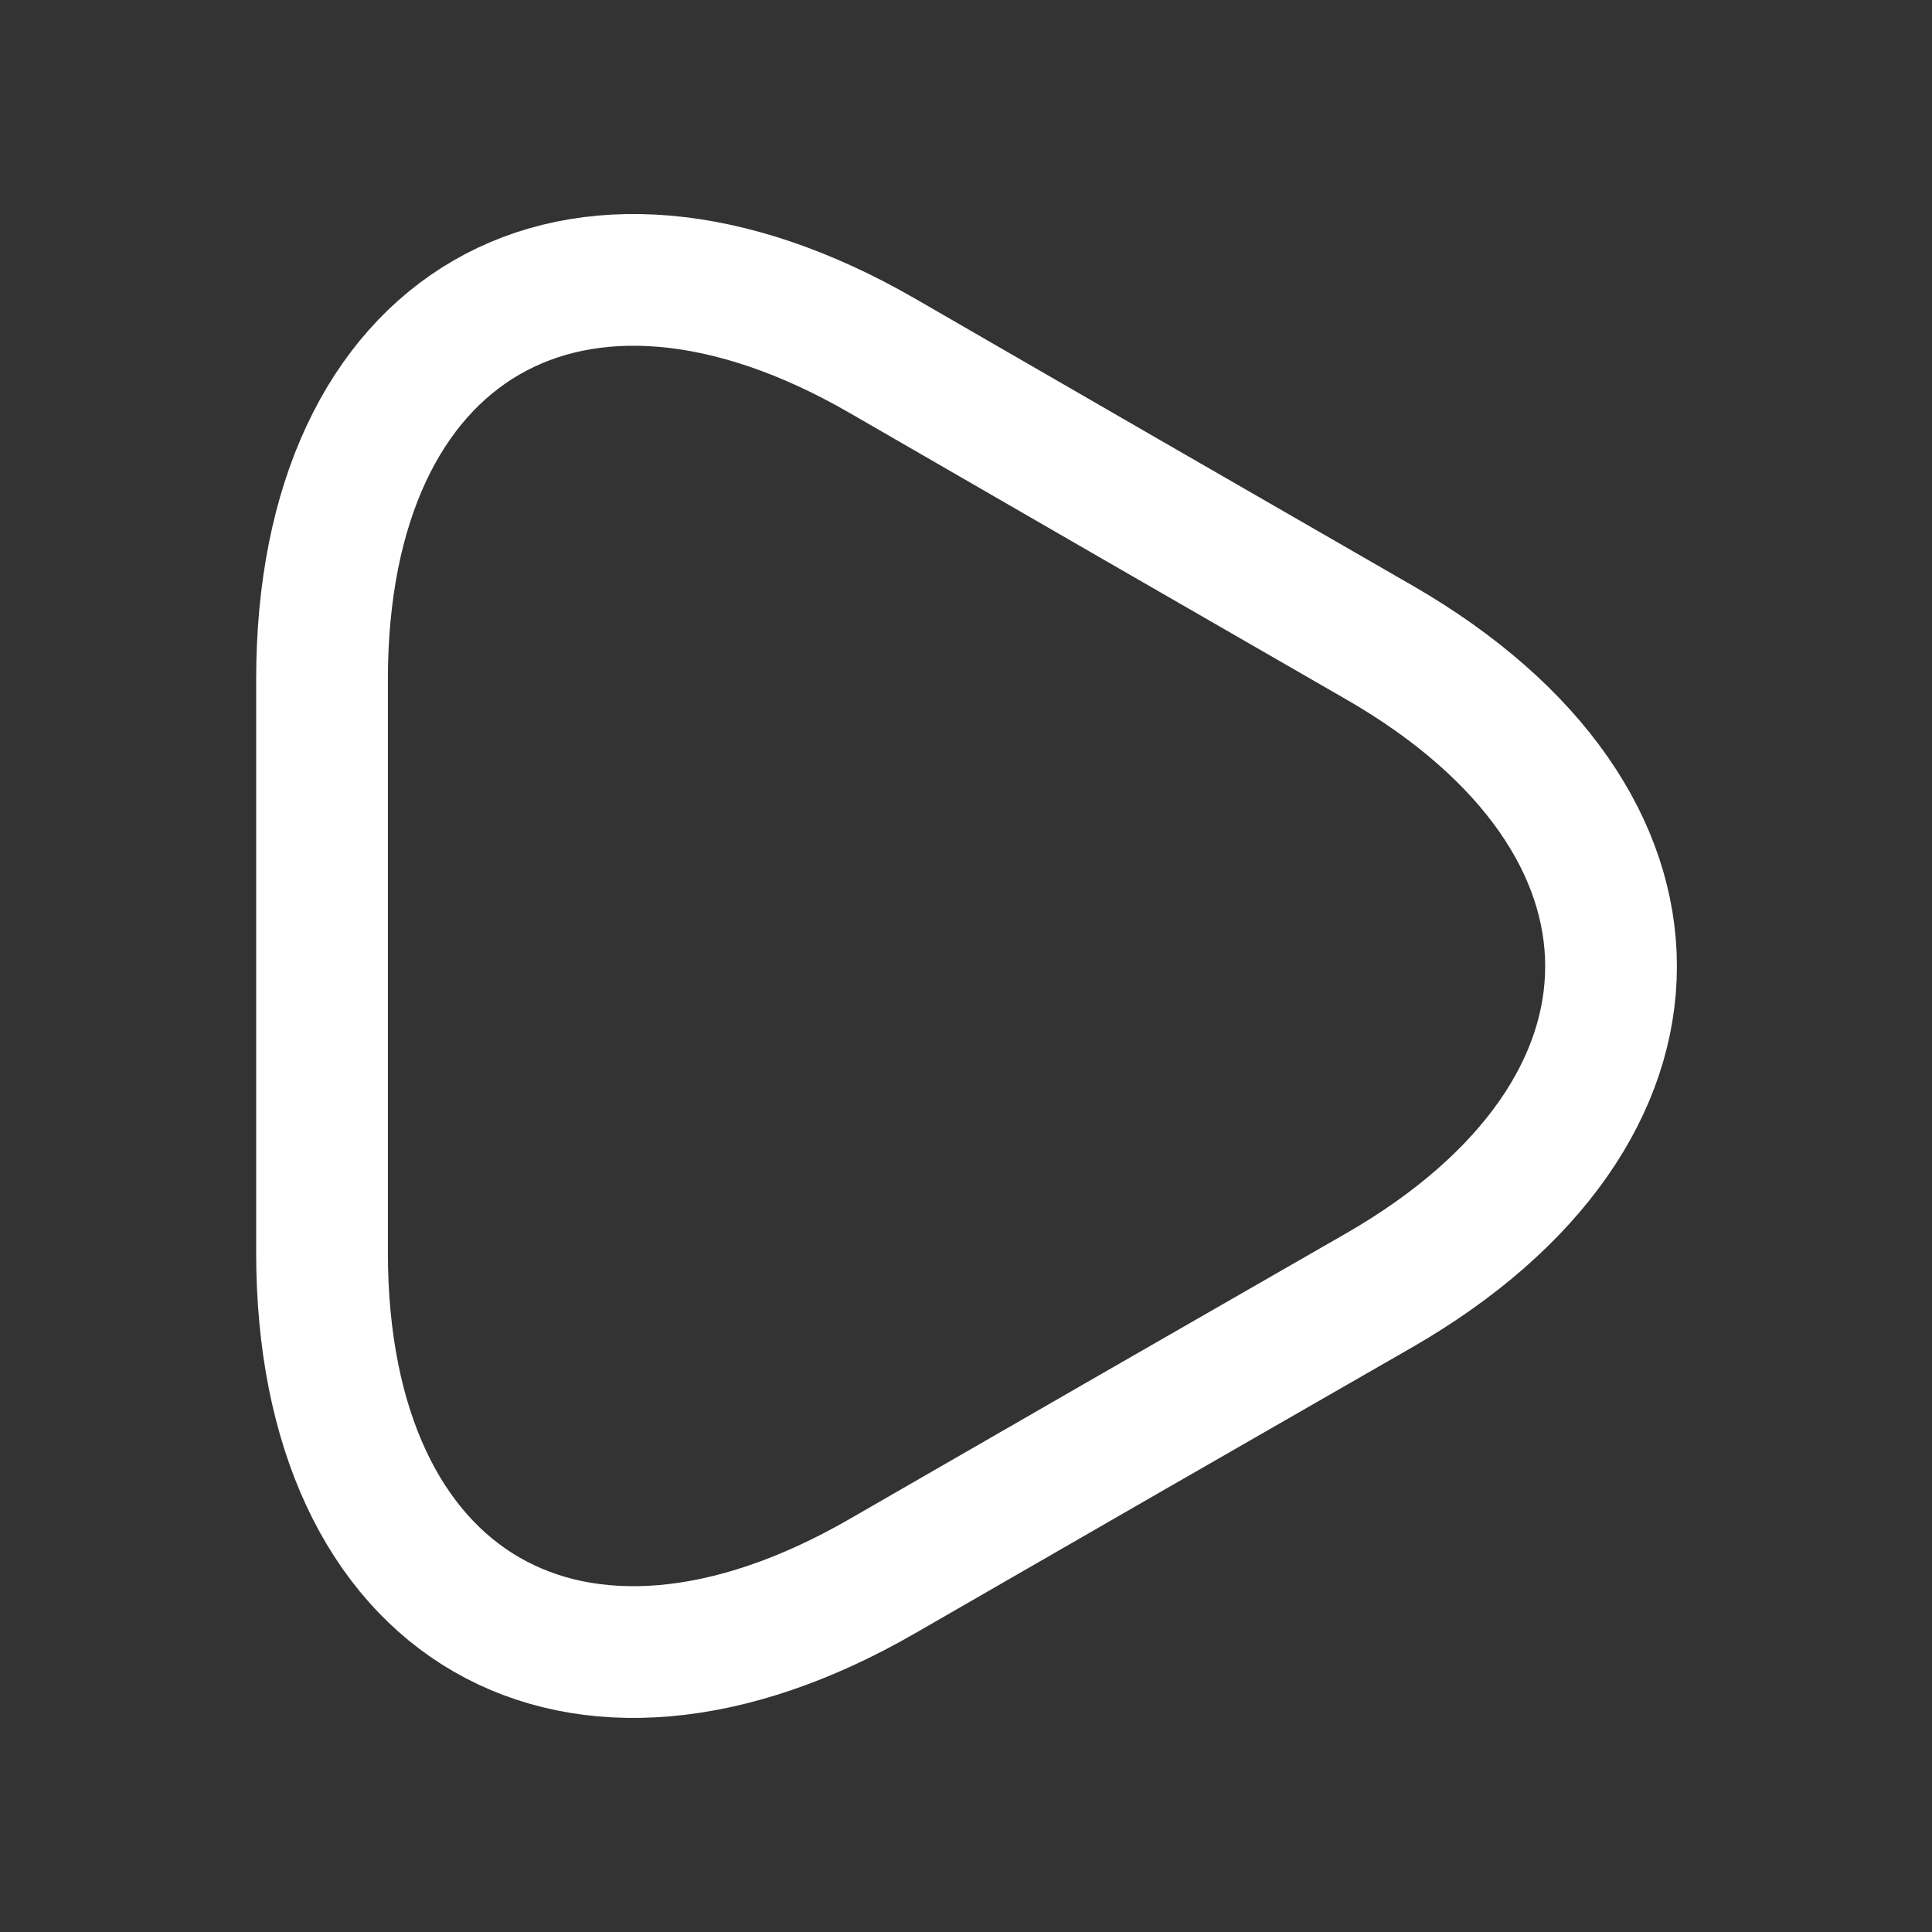 <svg xmlns="http://www.w3.org/2000/svg" width="22" height="22" viewBox="0 0 22 22">
  <rect x="0" y="0" width="22" height="22" fill="#333333" stroke="none"/>
  <g id="vuesax_linear_play" data-name="vuesax/linear/play" transform="translate(-492 -318)">
    <g id="play" transform="translate(492 318)">
      <path id="Vector" d="M0,7.813V4.549C0,.5,2.869-1.162,6.38.864L9.213,2.5l2.832,1.632c3.511,2.026,3.511,5.344,0,7.37L9.213,13.129,6.38,14.761C2.869,16.787,0,15.128,0,11.076Z" transform="translate(3.667 3.187)" fill="none" stroke="#fff" stroke-linecap="round" stroke-linejoin="round" stroke-width="1.5"/>
      <path id="Vector-2" data-name="Vector" d="M0,0H22V22H0Z" fill="none" opacity="0"/>
    </g>
  </g>
</svg>
